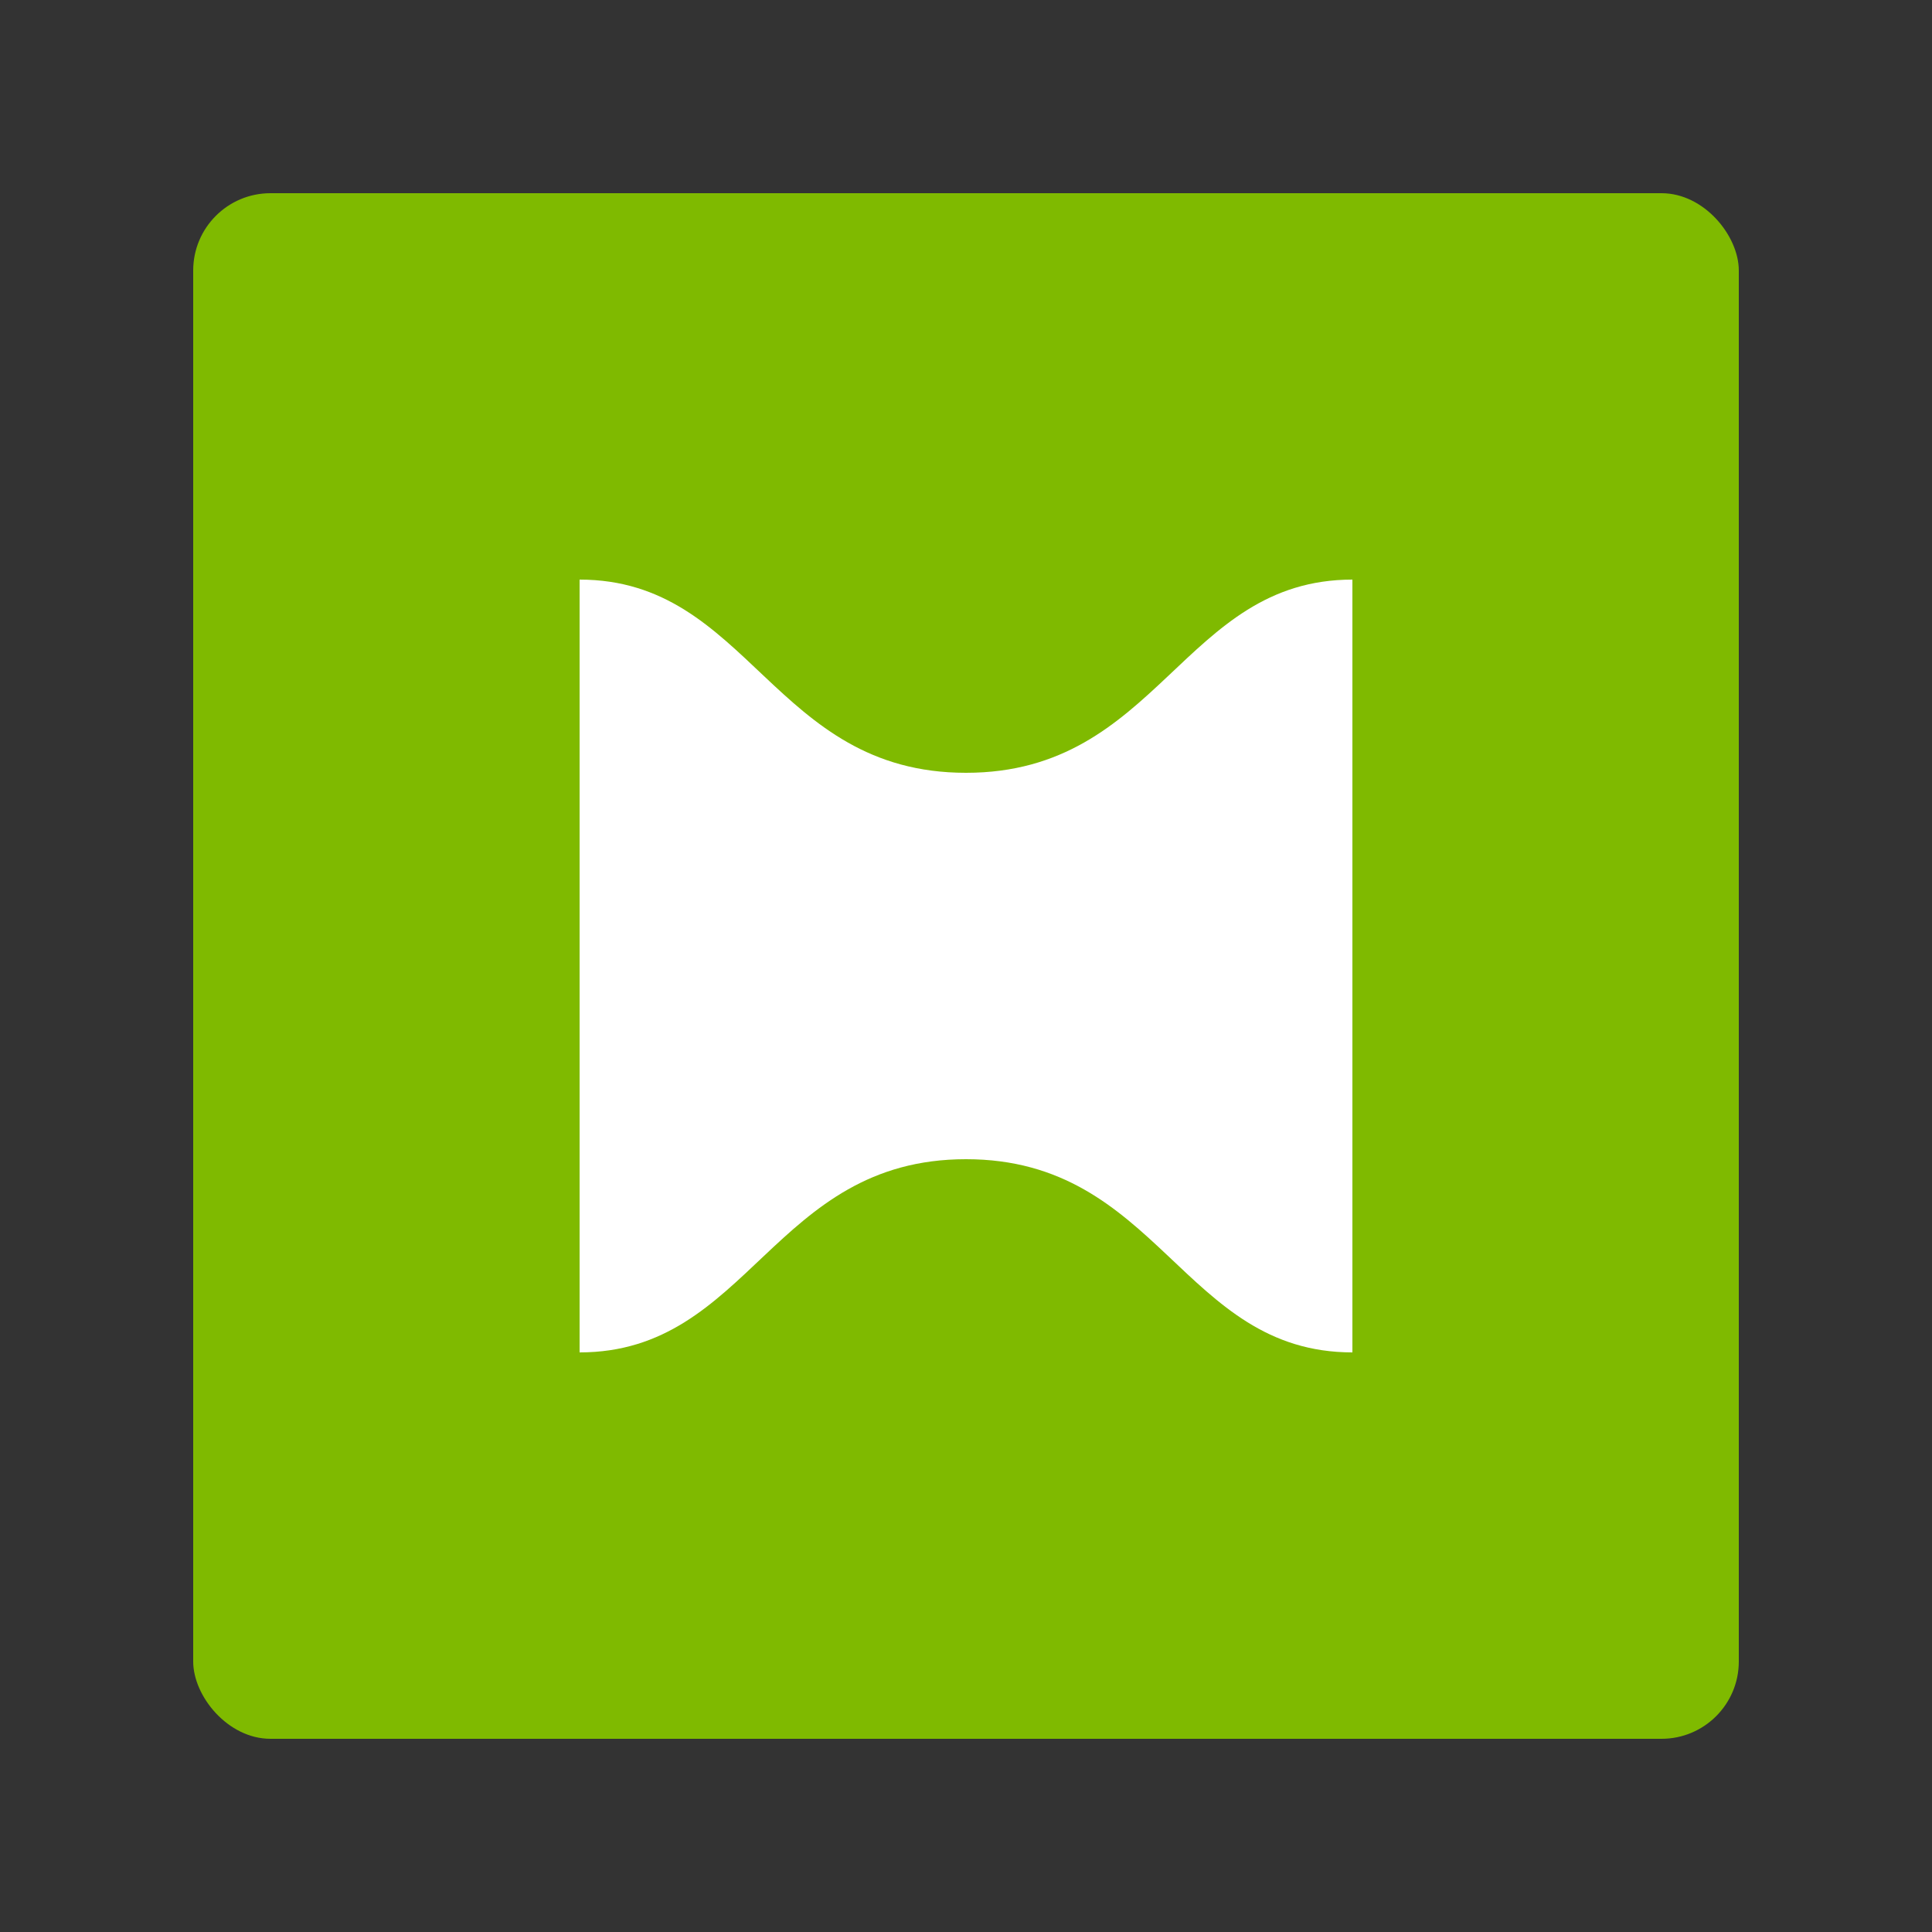 <?xml version="1.0" encoding="UTF-8"?>
<svg width="100px" height="100px" viewBox="0 0 100 100" version="1.1" xmlns="http://www.w3.org/2000/svg">
    <rect x="0" y="0" width="100" height="100" fill="#333333" stroke="none"/>
    <title>Azure Network</title>
    <g id="Page-1" stroke="none" stroke-width="1" fill="none" fill-rule="evenodd">
        <rect id="Rectangle" fill="#7FBA00" x="10" y="10" width="80" height="80" rx="4"></rect>
        <path d="M30,30 C38.8,30 40,40 50,40 C60,40 61.2,30 70,30 L70,70 C61.2,70 60,60 50,60 C40,60 38.8,70 30,70 L30,30 Z" id="Network-Path" fill="#FFFFFF"></path>
    </g>
</svg> 